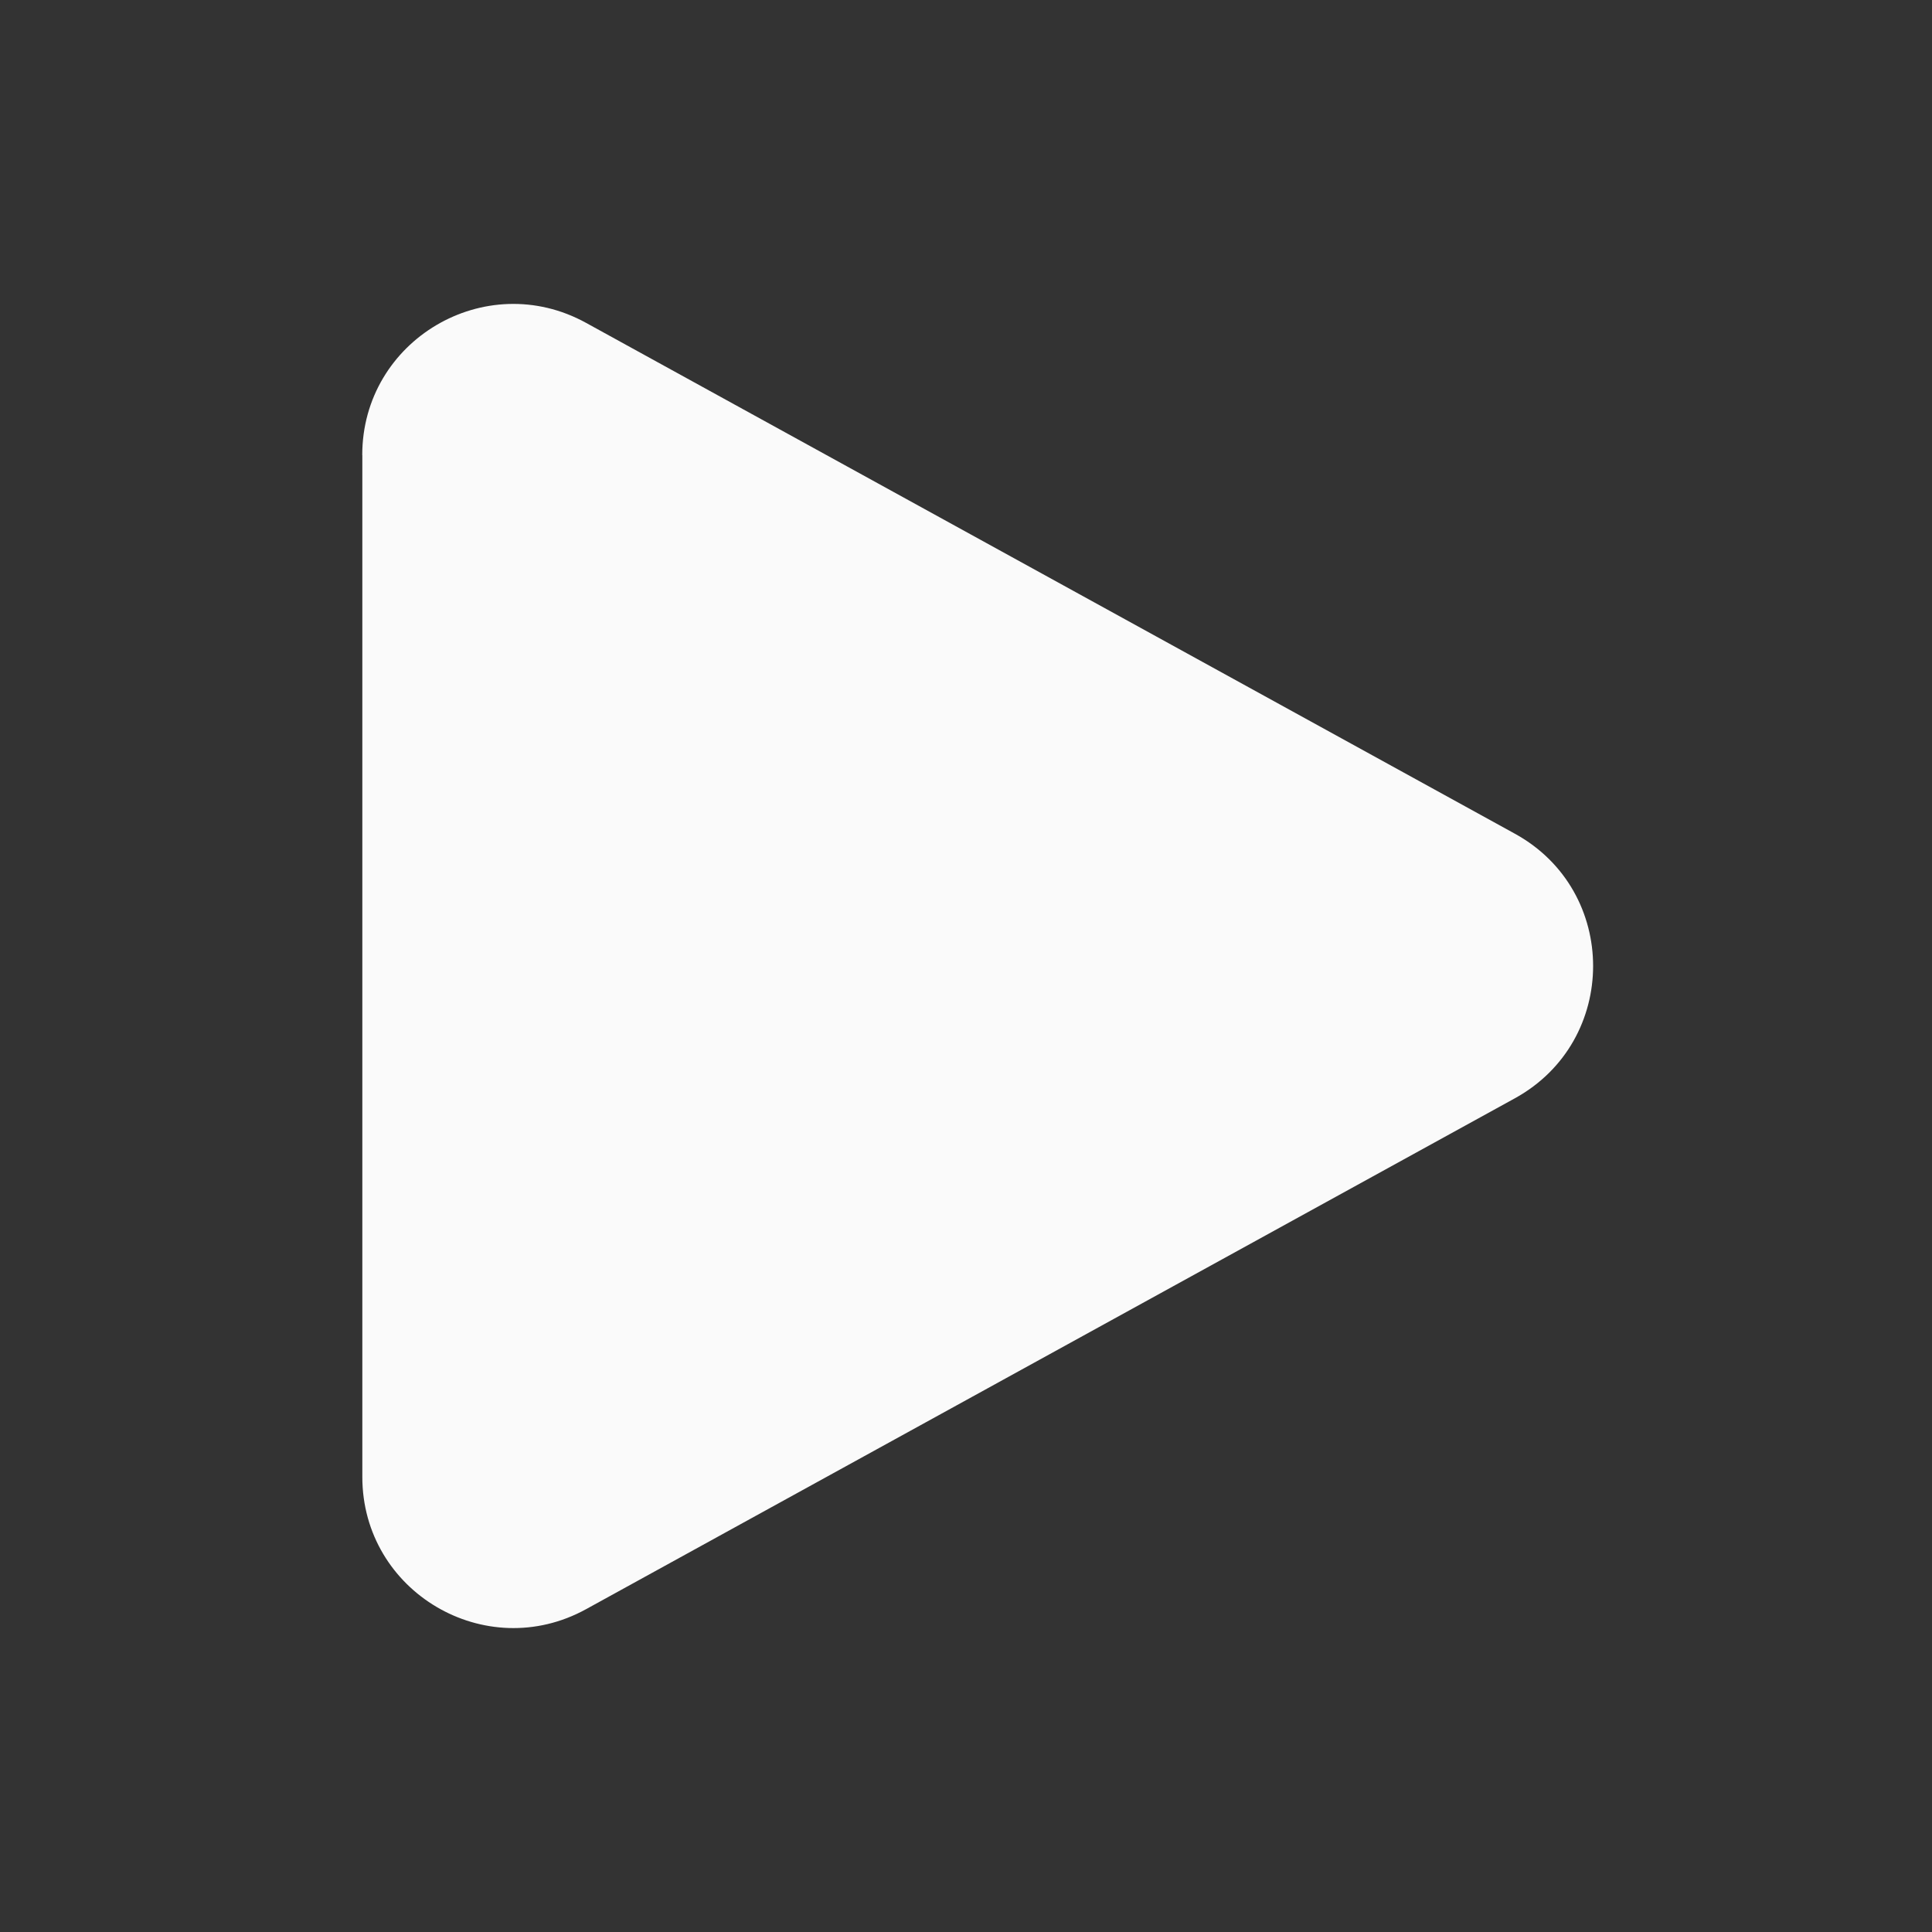 <svg xmlns="http://www.w3.org/2000/svg" viewBox="0 0 24 24" fill="currentColor" class="size-6">
  <rect x="0" y="0" width="24" height="24" fill="#333333" stroke="none"/>
  <path fill-rule="evenodd" d="M4.5 5.653c0-1.427 1.529-2.33 2.779-1.643l11.54 6.347c1.295.712 1.295 2.573 0 3.286L7.28 19.99c-1.25.687-2.779-.217-2.779-1.643V5.653Z" clip-rule="evenodd" fill="#fafafa" />
</svg>
